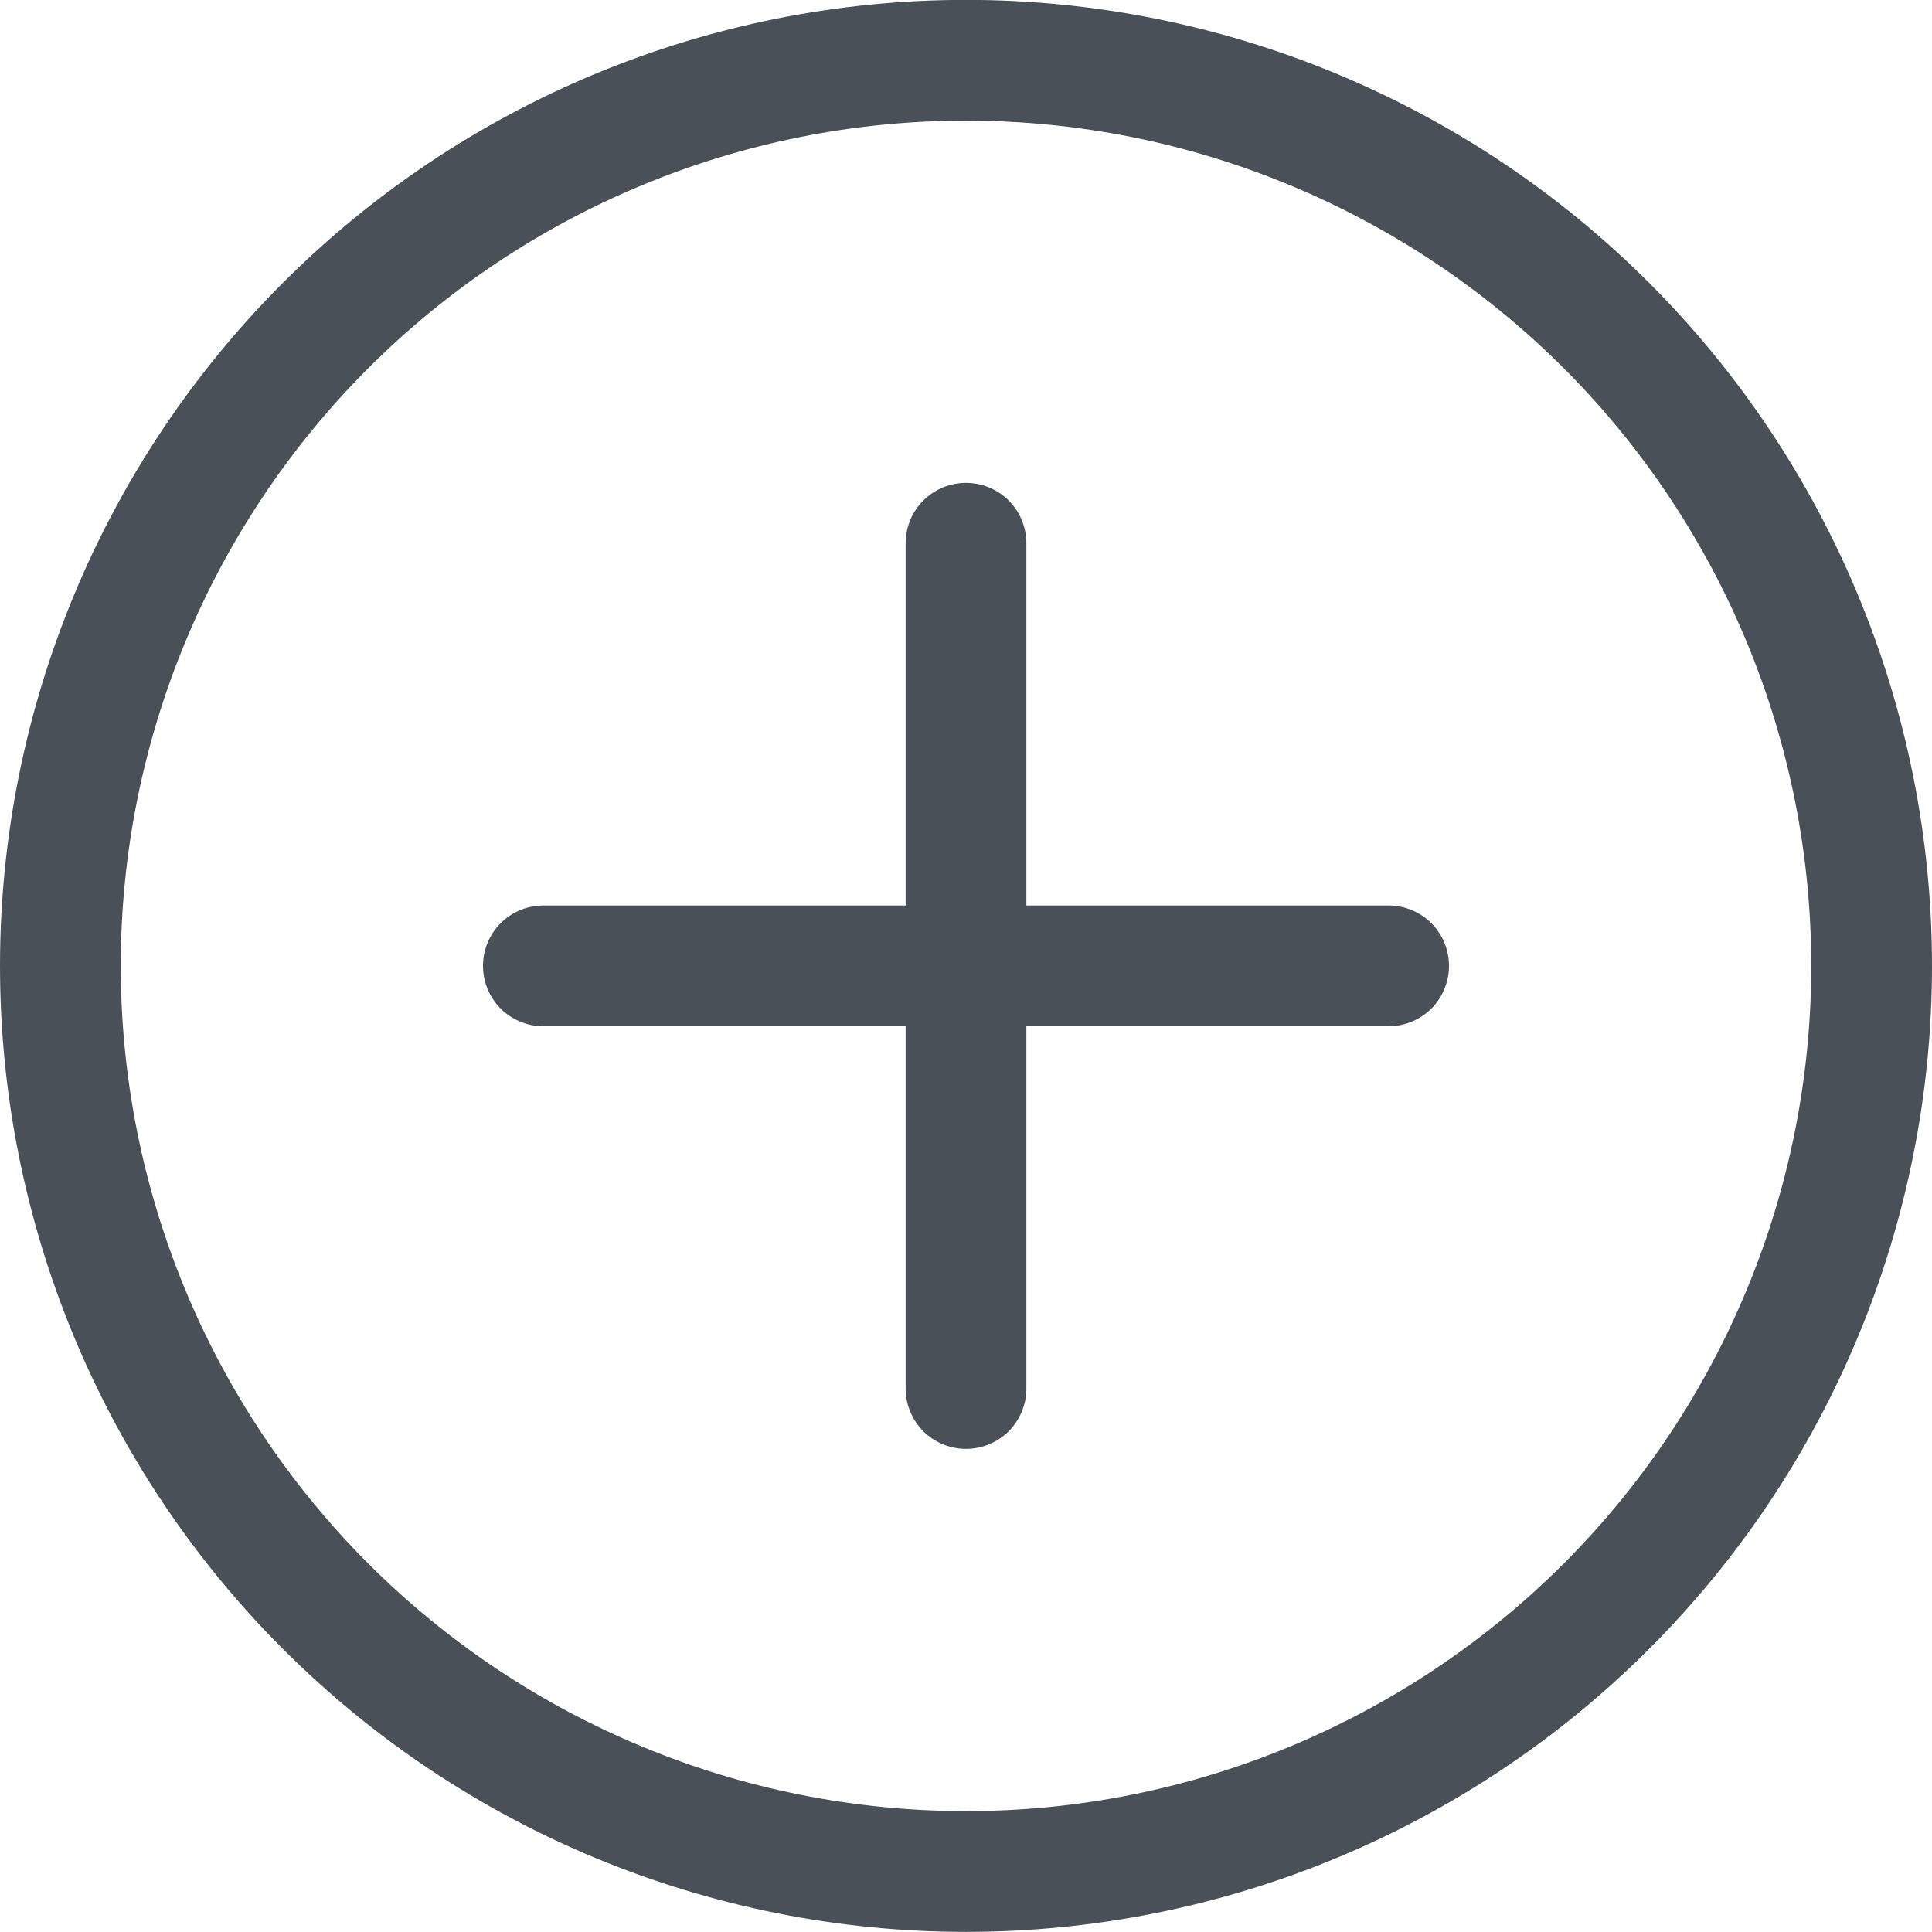 <svg width="16" height="16" viewBox="0 0 16 16" fill="none" xmlns="http://www.w3.org/2000/svg">
<g id="icon-wrapper" clip-path="url(#clip0_1213_26105)">
<g id="Union">
<path d="M8 14.999C6.143 14.999 4.363 14.261 3.05 12.949C1.738 11.636 1 9.856 1 7.999C1 6.143 1.738 4.362 3.05 3.049C4.363 1.737 6.143 0.999 8 0.999C9.857 0.999 11.637 1.737 12.95 3.049C14.262 4.362 15 6.143 15 7.999C15 9.856 14.262 11.636 12.95 12.949C11.637 14.261 9.857 14.999 8 14.999ZM8 15.999C10.122 15.999 12.157 15.156 13.657 13.656C15.157 12.156 16 10.121 16 7.999C16 5.877 15.157 3.842 13.657 2.342C12.157 0.842 10.122 -0.001 8 -0.001C5.878 -0.001 3.843 0.842 2.343 2.342C0.843 3.842 0 5.877 0 7.999C0 10.121 0.843 12.156 2.343 13.656C3.843 15.156 5.878 15.999 8 15.999Z" fill="#495057"/>
<path d="M8 3.999C8.133 3.999 8.26 4.052 8.354 4.145C8.447 4.239 8.5 4.366 8.5 4.499V7.499H11.5C11.633 7.499 11.76 7.552 11.854 7.645C11.947 7.739 12 7.866 12 7.999C12 8.132 11.947 8.259 11.854 8.353C11.76 8.446 11.633 8.499 11.5 8.499H8.5V11.499C8.5 11.632 8.447 11.759 8.354 11.853C8.26 11.946 8.133 11.999 8 11.999C7.867 11.999 7.74 11.946 7.646 11.853C7.553 11.759 7.5 11.632 7.5 11.499V8.499H4.5C4.367 8.499 4.24 8.446 4.146 8.353C4.053 8.259 4 8.132 4 7.999C4 7.866 4.053 7.739 4.146 7.645C4.24 7.552 4.367 7.499 4.5 7.499H7.5V4.499C7.5 4.366 7.553 4.239 7.646 4.145C7.74 4.052 7.867 3.999 8 3.999Z" fill="#495057"/>
</g>
</g>
<defs>
<clipPath id="clip0_1213_26105">
<rect width="16" height="16" fill="white"/>
</clipPath>
</defs>
</svg>
